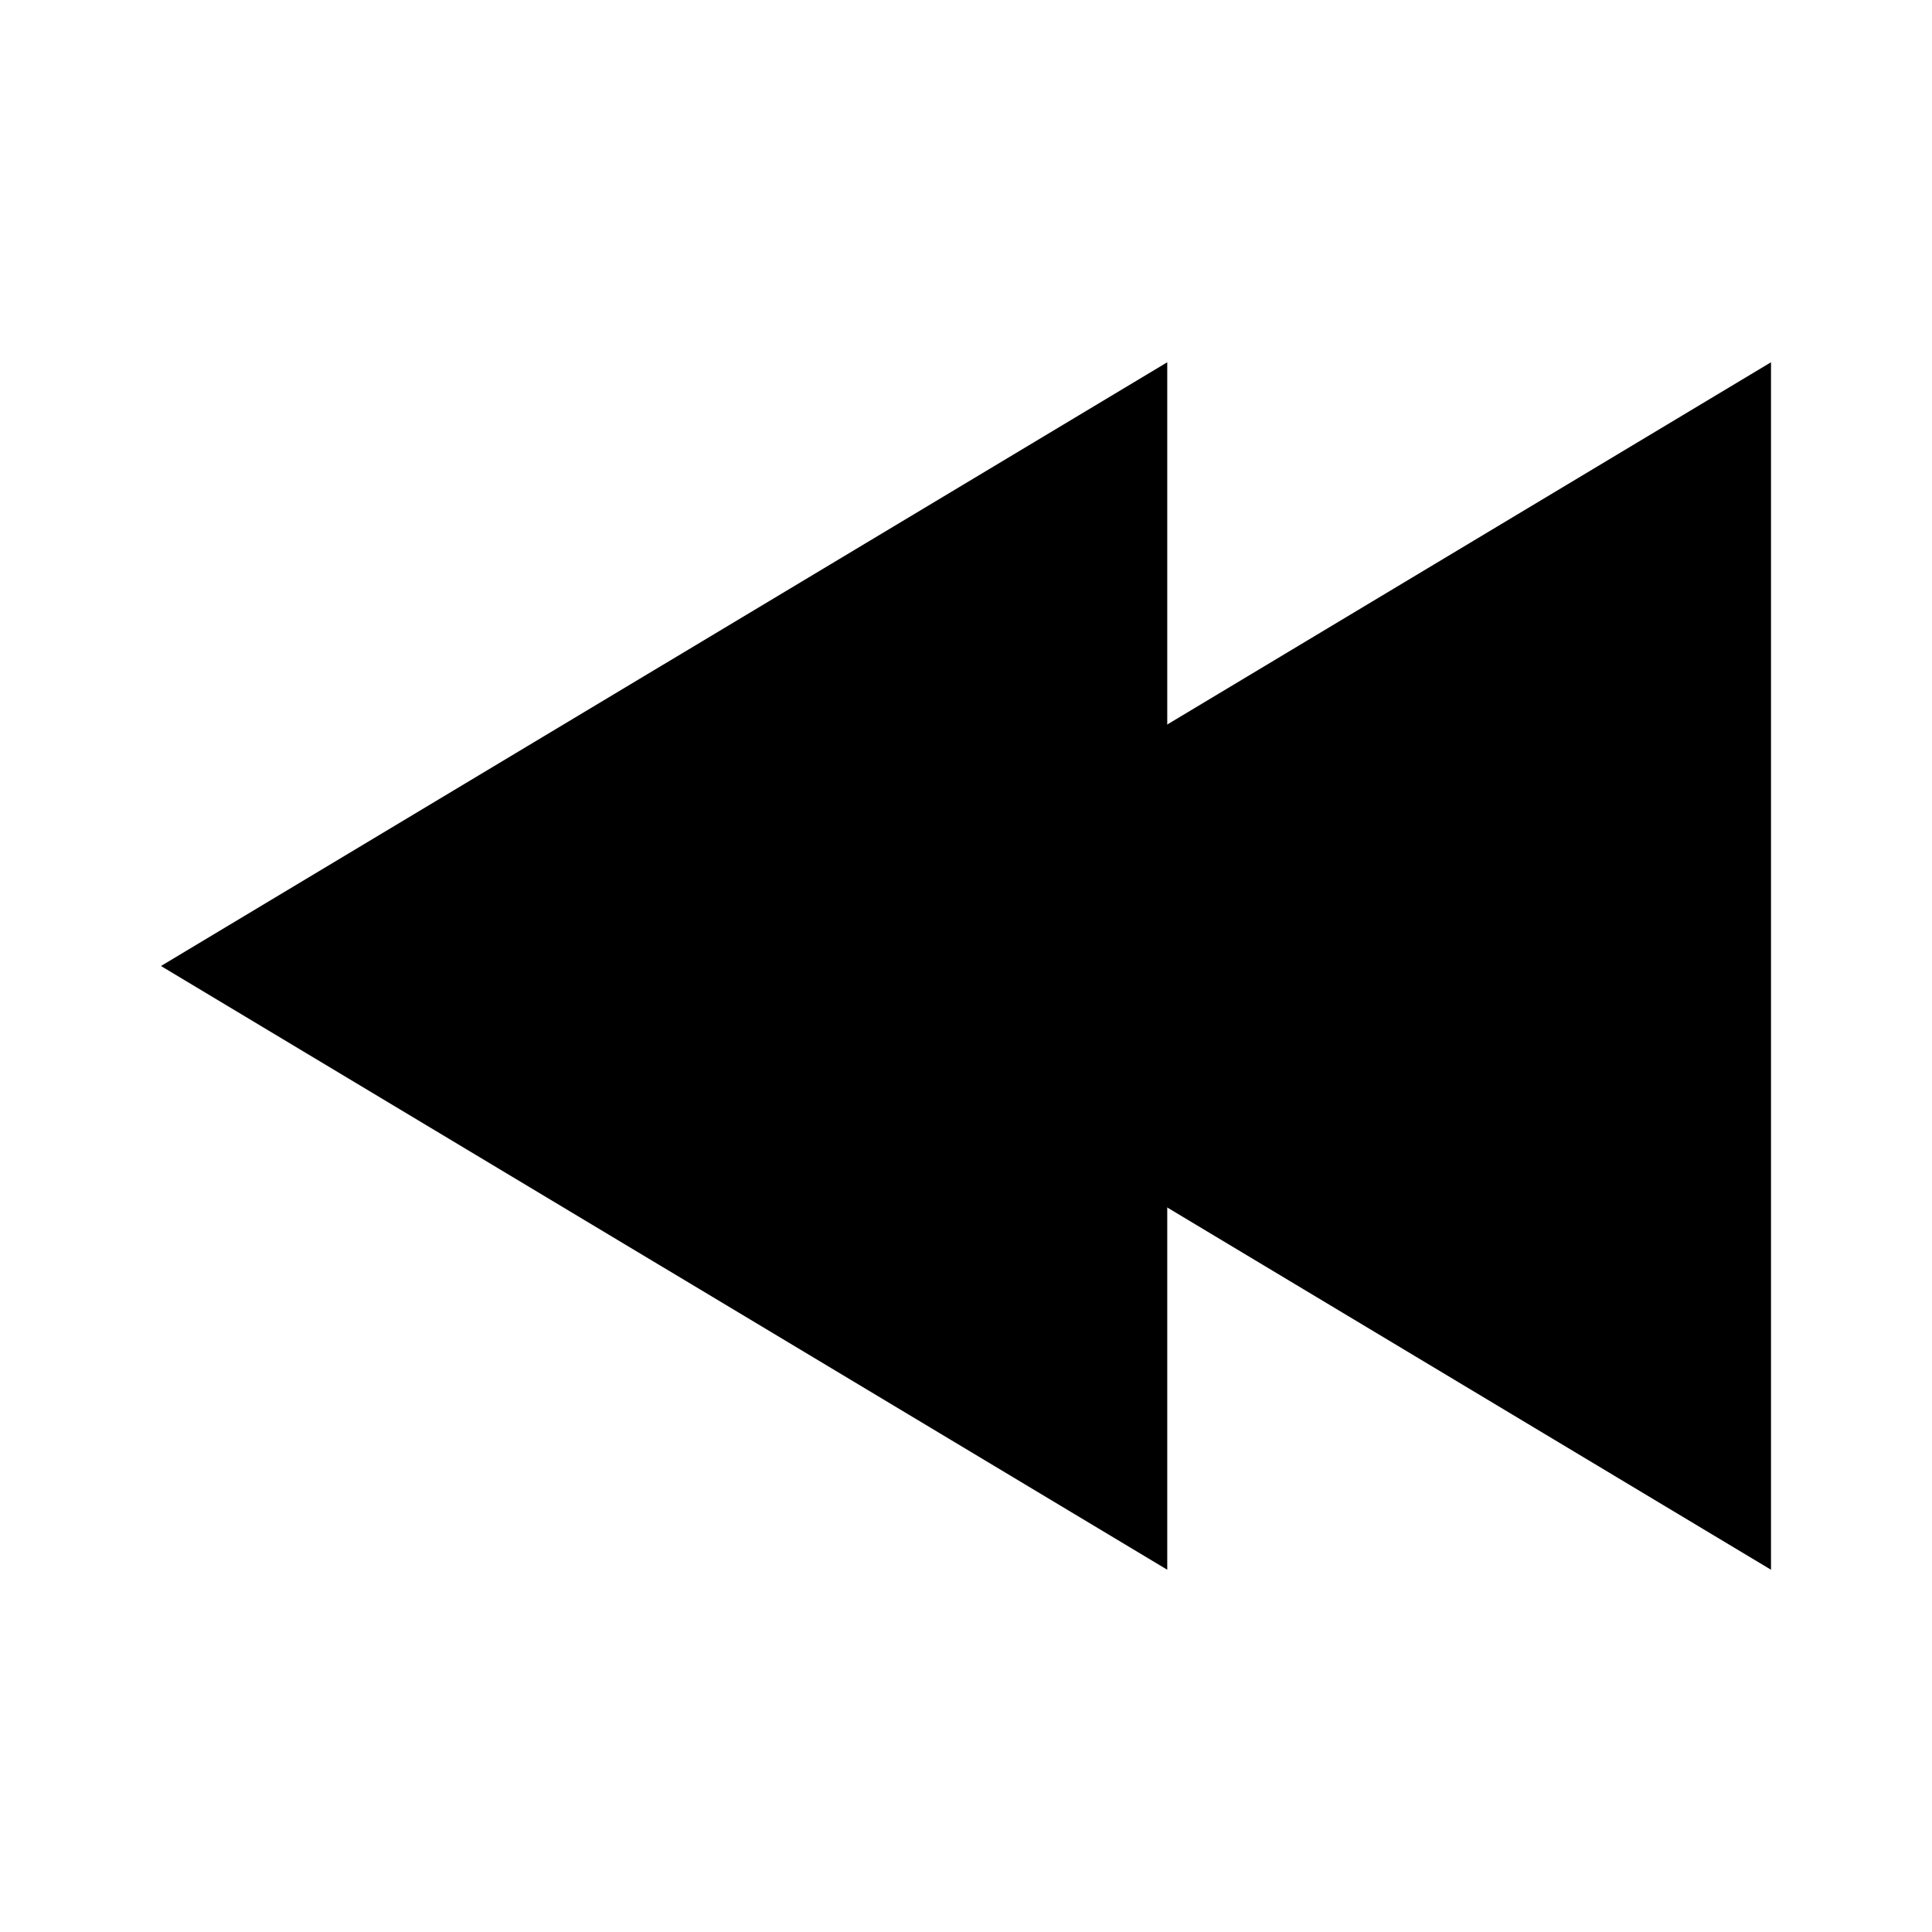 <svg xmlns="http://www.w3.org/2000/svg" width="48" height="48"><path d="M44 39V9l-12.5 7.5L19 24l12.5 7.5Z" style="fill:#000;fill-opacity:1;stroke:none;stroke-width:34.677;stroke-linecap:round"/><path d="M29 39V9l-12.5 7.5L4 24l12.5 7.5Z" style="fill:#000;fill-opacity:1;stroke:none;stroke-width:34.677;stroke-linecap:round"/></svg>